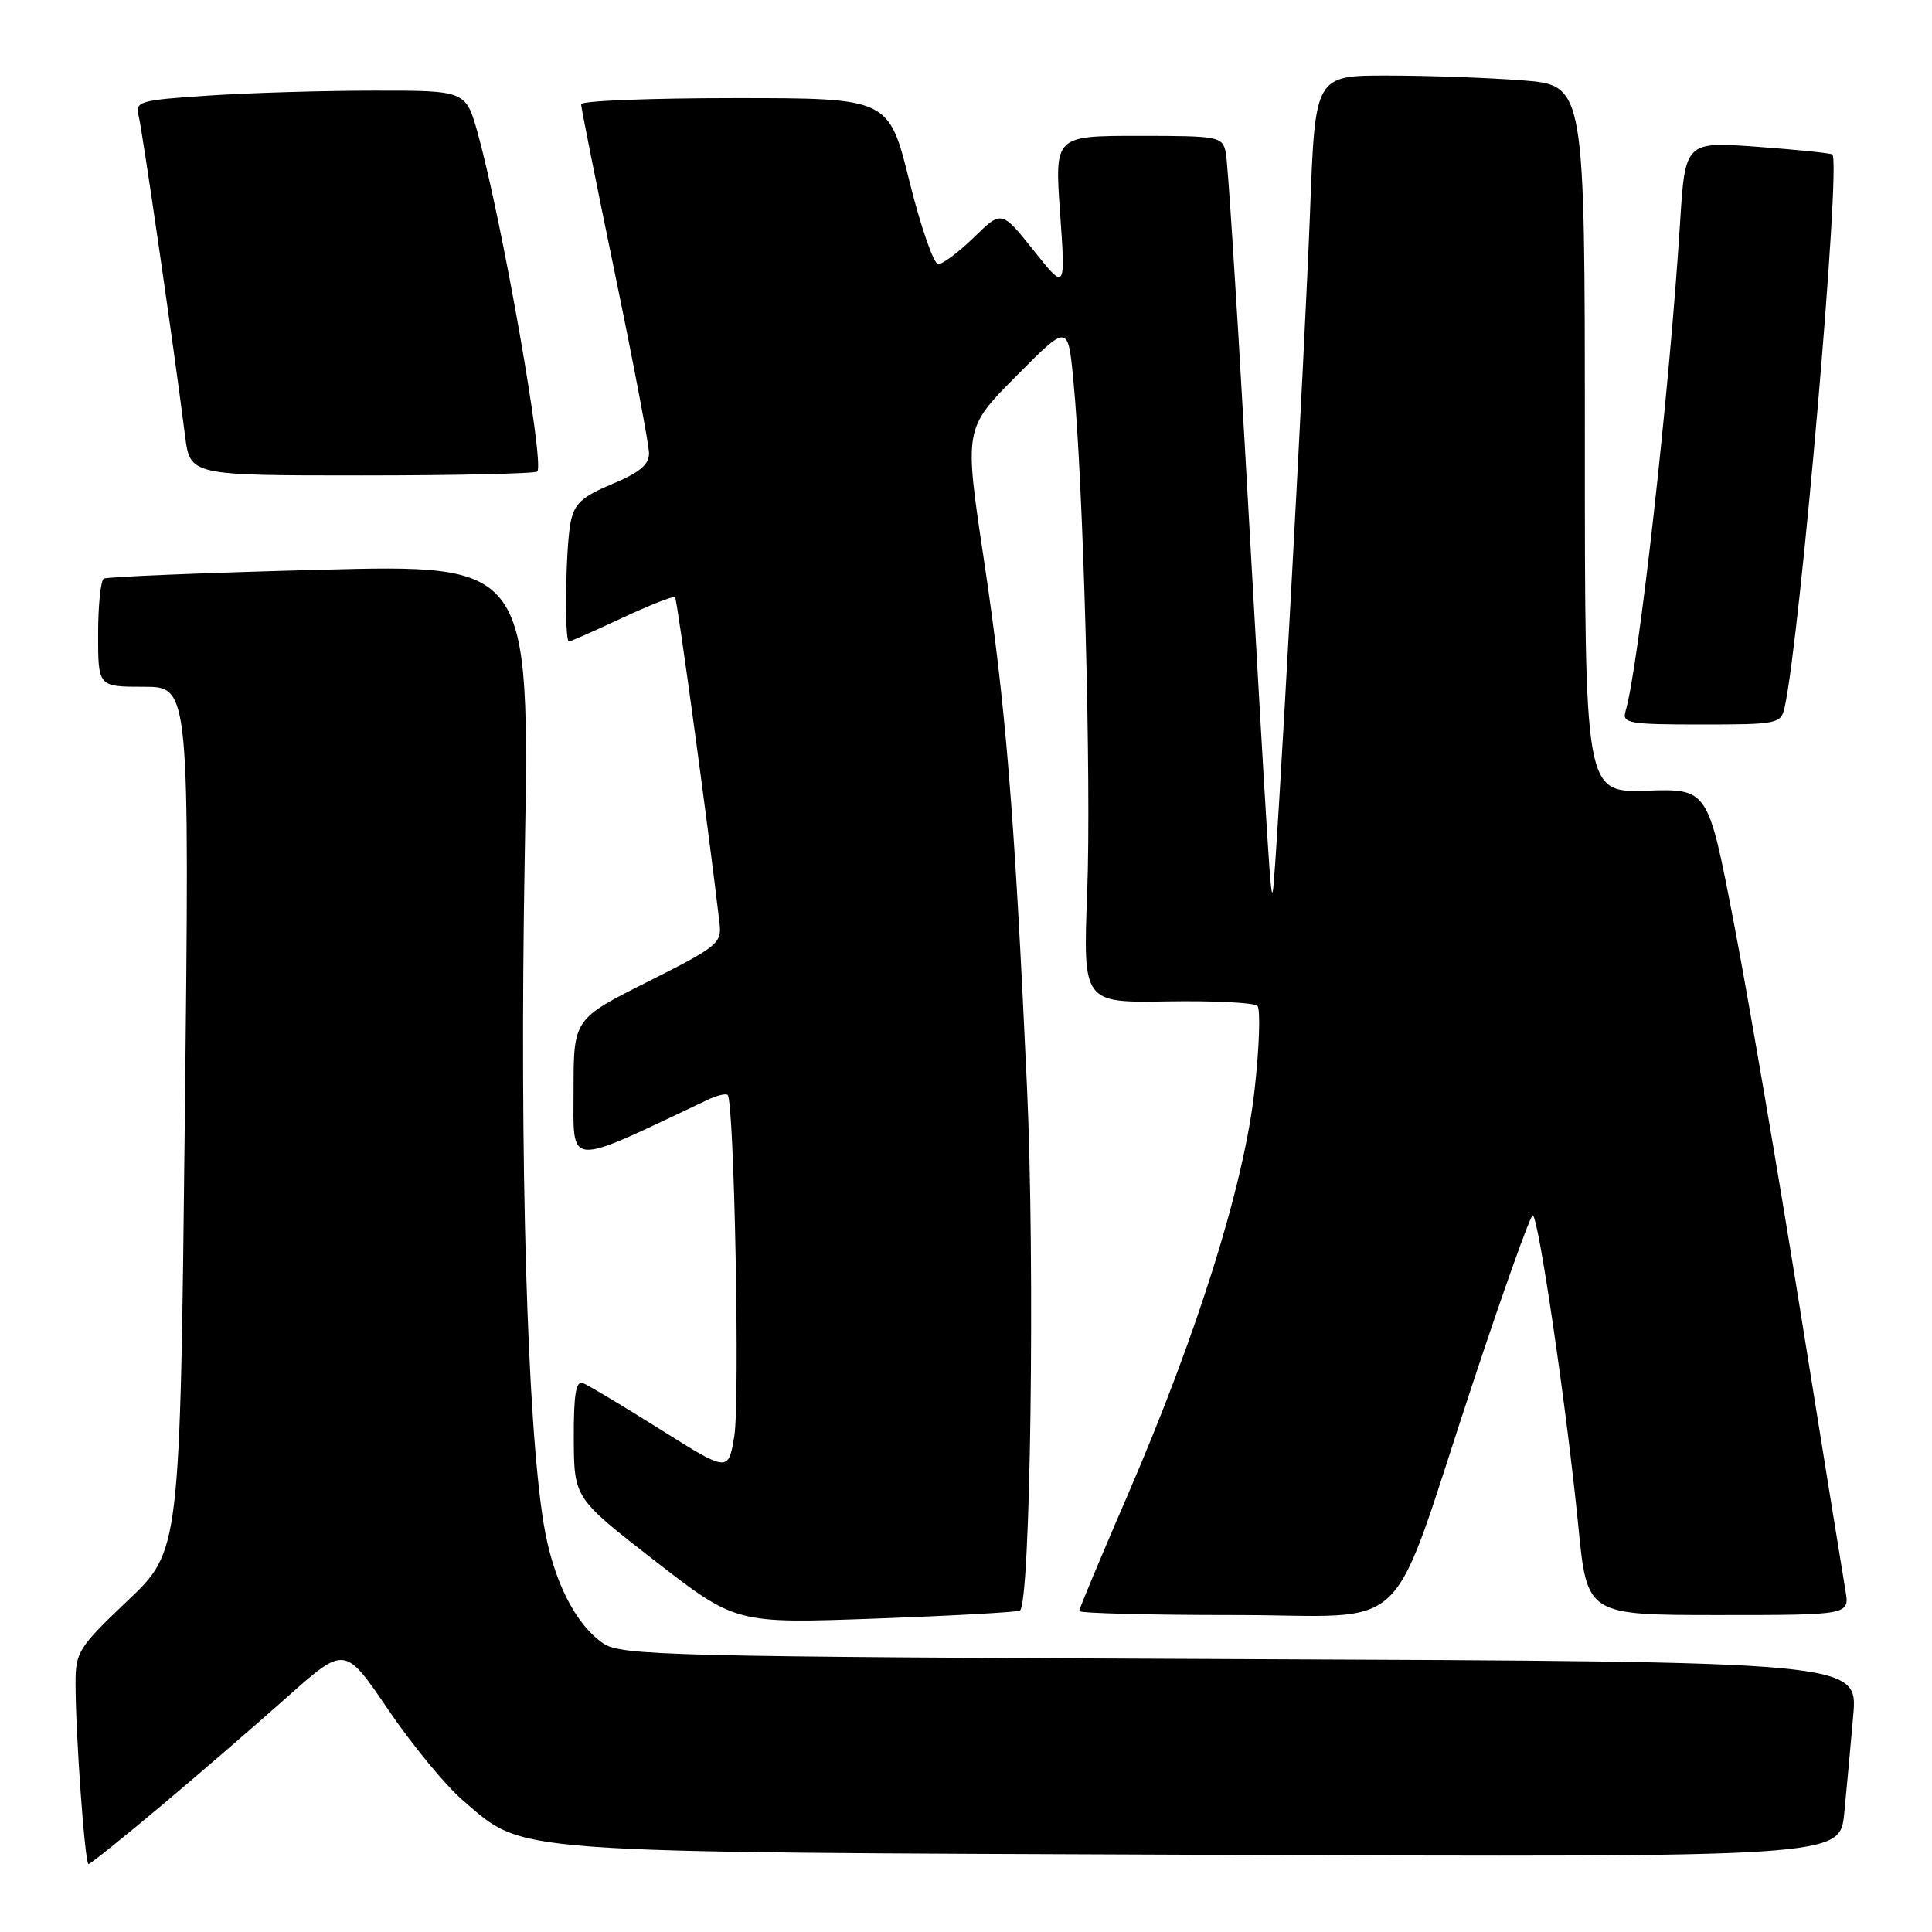 <?xml version="1.0" encoding="UTF-8" standalone="no"?>
<!DOCTYPE svg PUBLIC "-//W3C//DTD SVG 1.1//EN" "http://www.w3.org/Graphics/SVG/1.1/DTD/svg11.dtd" >
<svg xmlns="http://www.w3.org/2000/svg" xmlns:xlink="http://www.w3.org/1999/xlink" version="1.1" viewBox="0 0 256 256">
 <g >
 <path fill="currentColor"
d=" M 21.33 239.30 C 26.37 235.06 33.92 228.55 38.09 224.83 C 45.69 218.07 45.69 218.07 51.44 226.54 C 54.60 231.20 59.04 236.59 61.30 238.53 C 69.65 245.68 65.92 245.40 159.65 245.77 C 243.79 246.09 243.79 246.09 244.37 240.30 C 244.68 237.11 245.22 231.28 245.56 227.34 C 246.19 220.18 246.19 220.18 164.34 219.84 C 88.54 219.53 82.31 219.37 79.94 217.76 C 76.21 215.22 73.26 209.33 72.05 201.96 C 69.84 188.61 68.83 153.49 69.52 114.13 C 70.21 74.77 70.21 74.77 42.36 75.50 C 27.03 75.90 14.16 76.43 13.75 76.67 C 13.34 76.92 13.00 80.24 13.00 84.06 C 13.00 91.00 13.00 91.00 19.06 91.00 C 25.12 91.00 25.12 91.00 24.49 148.25 C 23.86 205.50 23.86 205.50 16.93 212.08 C 10.39 218.29 10.00 218.92 10.01 223.08 C 10.01 229.88 11.25 247.00 11.73 247.00 C 11.97 247.00 16.29 243.53 21.33 239.30 Z  M 135.14 213.41 C 136.55 212.55 137.16 167.52 136.08 144.00 C 134.41 107.46 133.25 93.32 130.37 74.15 C 127.76 56.79 127.76 56.79 134.63 49.86 C 141.50 42.93 141.50 42.93 142.21 50.22 C 143.55 63.82 144.62 103.44 144.06 118.19 C 143.50 132.88 143.50 132.88 154.66 132.69 C 160.80 132.59 166.18 132.85 166.61 133.28 C 167.04 133.71 166.87 138.76 166.23 144.49 C 164.82 157.11 158.66 176.74 149.37 198.22 C 145.87 206.31 143.00 213.17 143.00 213.47 C 143.00 213.76 152.24 214.00 163.54 214.00 C 187.59 214.00 183.74 217.74 195.15 183.29 C 199.19 171.08 202.77 161.07 203.09 161.04 C 203.83 160.99 207.60 186.69 209.14 202.25 C 210.29 214.00 210.29 214.00 227.69 214.00 C 245.09 214.00 245.09 214.00 244.53 210.75 C 244.22 208.96 241.52 192.20 238.52 173.50 C 235.52 154.80 231.55 131.62 229.69 122.00 C 226.31 104.50 226.31 104.50 218.16 104.77 C 210.00 105.03 210.00 105.03 210.00 58.17 C 210.00 11.30 210.00 11.30 201.75 10.65 C 197.21 10.30 189.17 10.01 183.88 10.01 C 174.27 10.00 174.27 10.00 173.60 27.75 C 172.88 46.86 169.13 115.53 168.67 118.00 C 168.38 119.60 168.14 115.76 164.94 59.00 C 163.81 38.92 162.68 21.49 162.43 20.25 C 161.98 18.08 161.57 18.00 150.85 18.00 C 139.74 18.00 139.74 18.00 140.47 28.25 C 141.19 38.50 141.19 38.50 136.96 33.18 C 132.72 27.87 132.72 27.87 129.07 31.43 C 127.06 33.39 124.92 35.00 124.32 35.00 C 123.72 35.00 122.00 30.05 120.50 24.00 C 117.77 13.00 117.77 13.00 97.39 13.00 C 86.17 13.00 77.00 13.36 77.00 13.81 C 77.00 14.26 79.03 24.39 81.50 36.34 C 83.97 48.28 86.00 58.96 86.00 60.08 C 86.00 61.57 84.69 62.65 81.11 64.14 C 77.11 65.80 76.10 66.74 75.61 69.21 C 74.94 72.55 74.77 85.00 75.39 85.00 C 75.60 85.00 78.77 83.60 82.44 81.88 C 86.10 80.17 89.26 78.93 89.45 79.13 C 89.74 79.43 93.86 109.67 95.34 122.32 C 95.66 124.98 95.10 125.43 85.84 130.08 C 76.00 135.02 76.00 135.02 76.00 144.48 C 76.00 154.80 74.79 154.71 93.75 145.74 C 94.99 145.15 96.20 144.86 96.42 145.09 C 97.29 145.96 98.06 185.71 97.30 190.29 C 96.50 195.07 96.50 195.07 87.50 189.41 C 82.55 186.30 77.94 183.54 77.25 183.27 C 76.31 182.91 76.01 184.76 76.03 190.64 C 76.07 198.50 76.07 198.50 86.78 206.82 C 97.50 215.14 97.50 215.14 116.00 214.47 C 126.17 214.10 134.79 213.62 135.14 213.41 Z  M 236.47 93.75 C 238.53 84.52 243.97 21.63 242.80 20.47 C 242.63 20.30 238.17 19.84 232.89 19.45 C 223.29 18.75 223.29 18.75 222.61 29.62 C 221.21 51.89 217.13 88.40 215.39 94.25 C 214.91 95.84 215.84 96.00 225.41 96.00 C 235.54 96.00 235.98 95.91 236.47 93.75 Z  M 71.19 62.48 C 72.19 61.48 66.53 29.33 63.33 17.75 C 61.74 12.00 61.74 12.00 49.62 12.01 C 42.95 12.01 33.08 12.30 27.68 12.66 C 18.36 13.28 17.89 13.42 18.38 15.41 C 18.88 17.39 23.11 46.54 24.52 57.75 C 25.19 63.00 25.19 63.00 47.93 63.00 C 60.43 63.00 70.90 62.76 71.19 62.48 Z "/>
</g>
</svg>